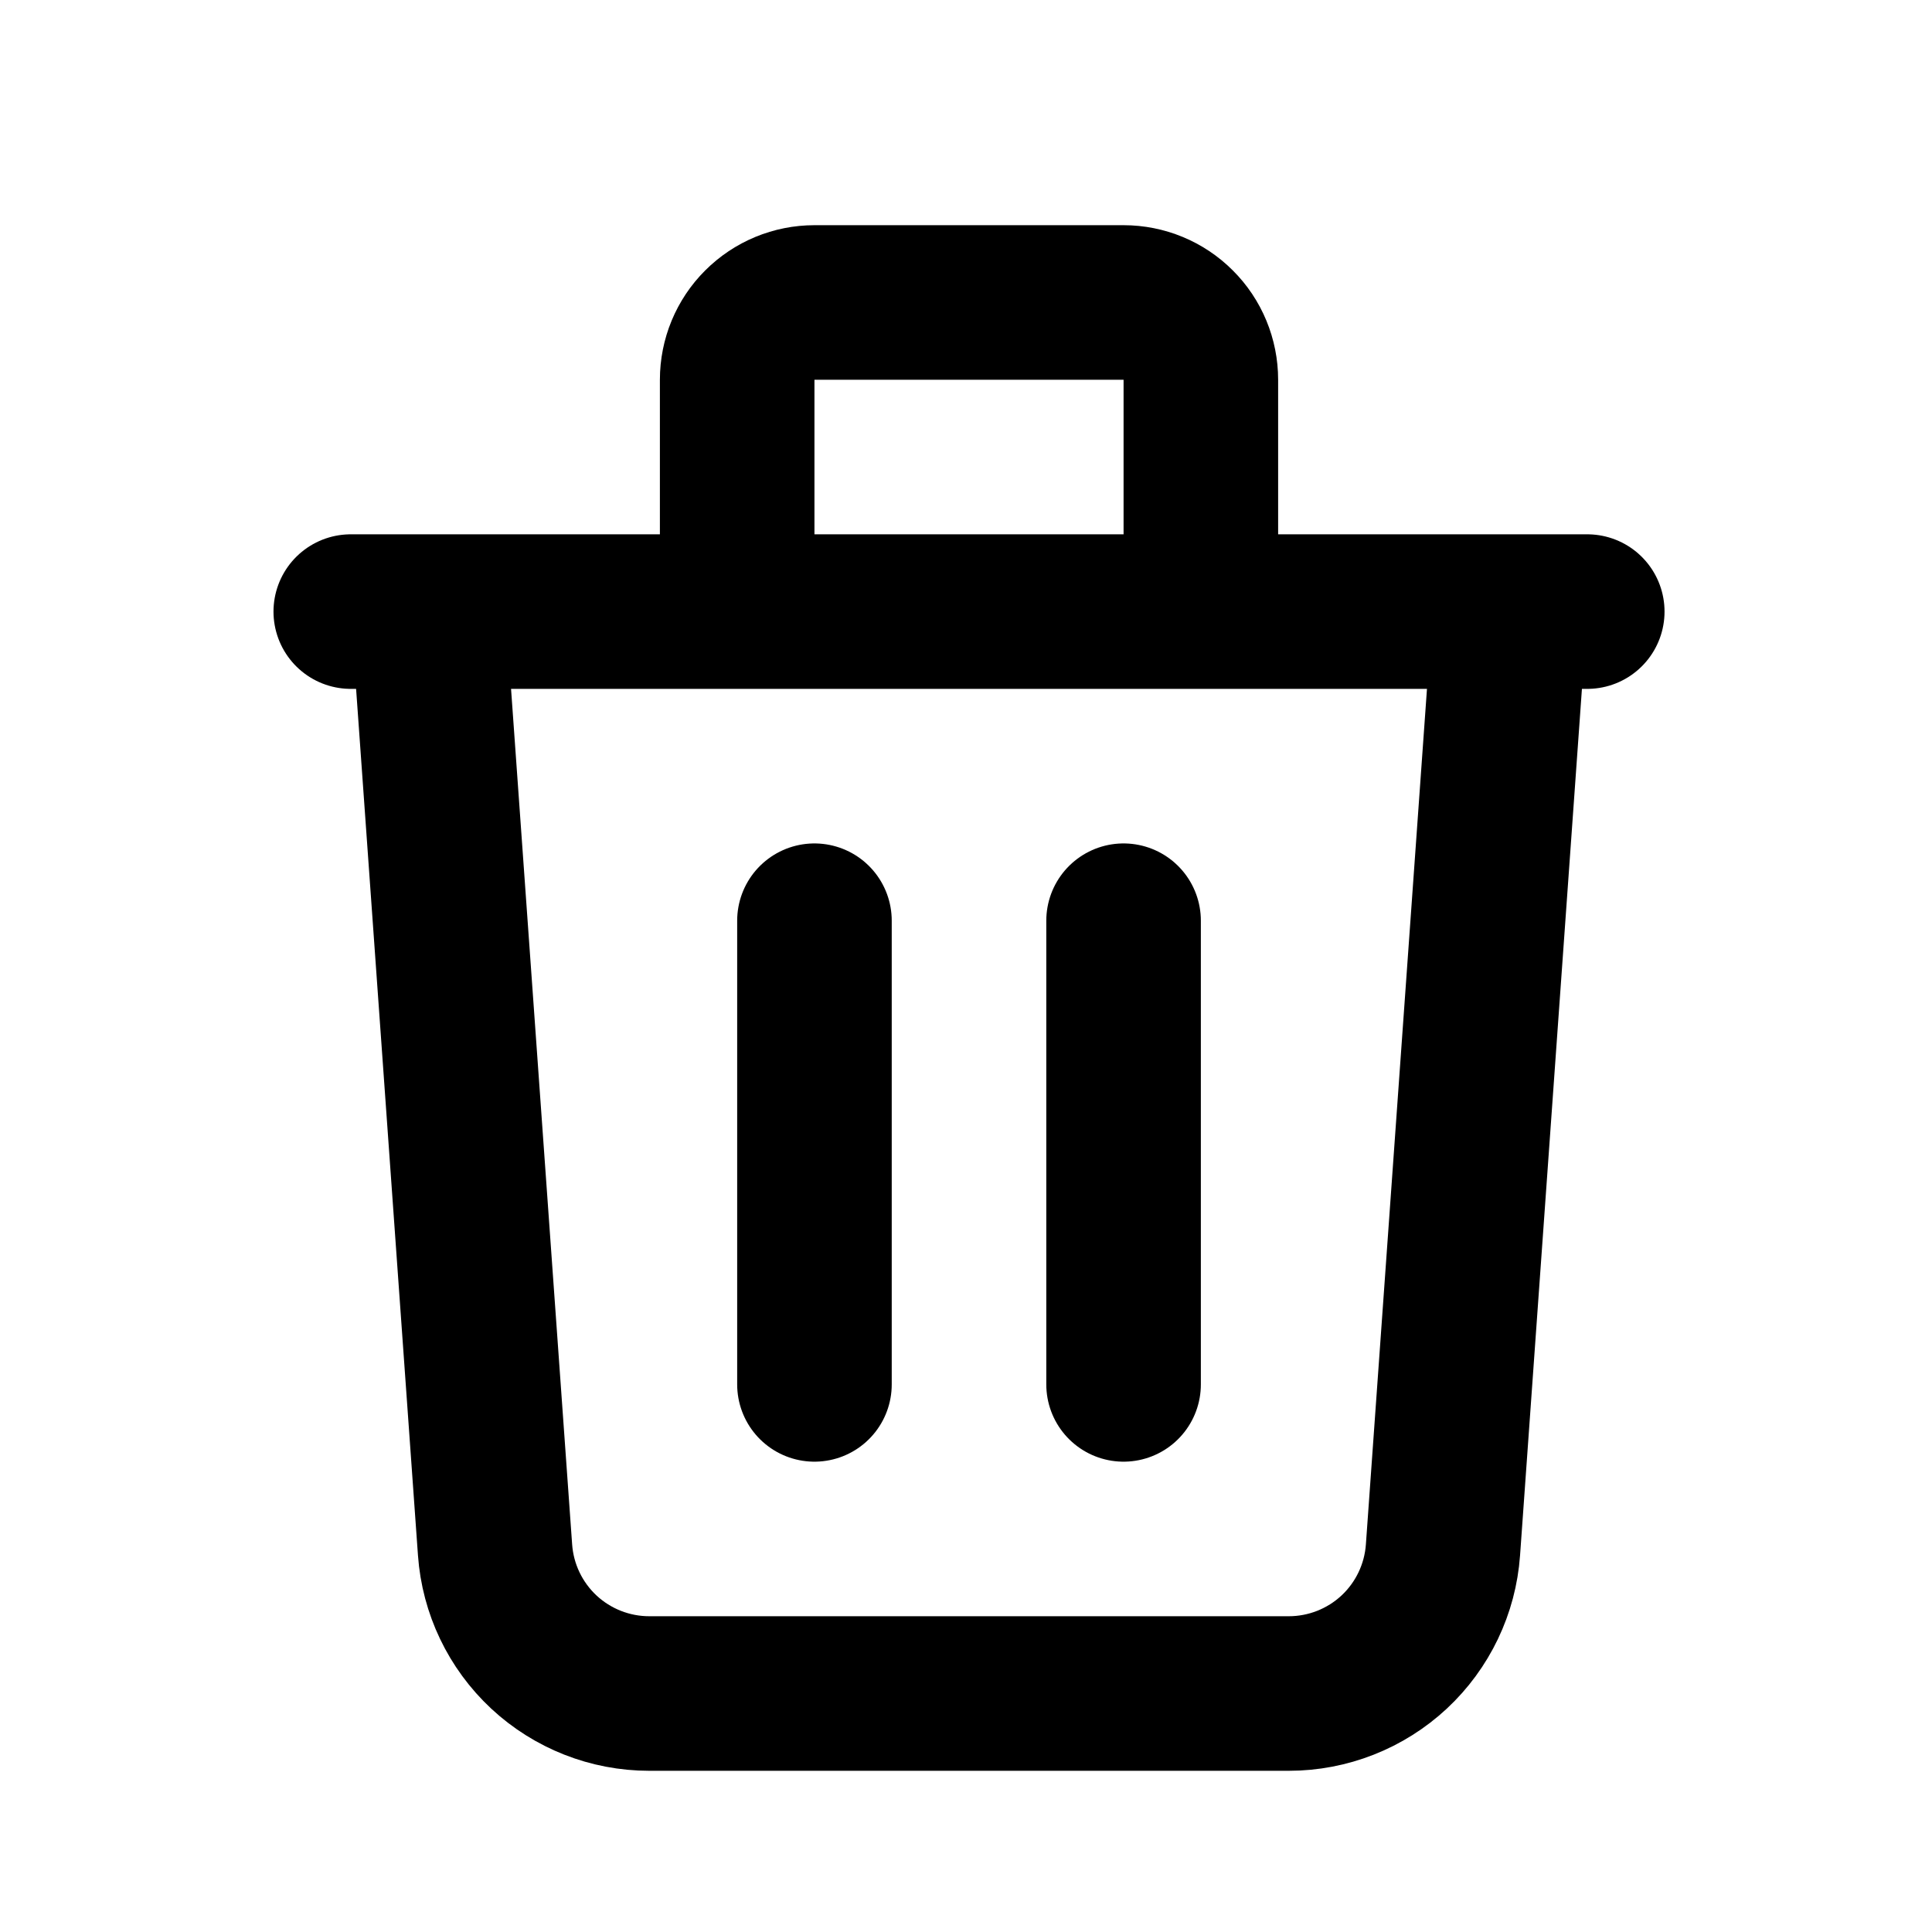 <svg width="25" height="25" viewBox="0 0 25 25" fill="none" xmlns="http://www.w3.org/2000/svg">
<path d="M19.539 7.914L18.672 20.056C18.636 20.561 18.41 21.033 18.04 21.378C17.67 21.722 17.183 21.914 16.677 21.914H8.401C7.895 21.914 7.408 21.722 7.038 21.378C6.668 21.033 6.442 20.561 6.406 20.056L5.539 7.914M10.539 11.914V17.914M14.539 11.914V17.914M15.539 7.914V4.914C15.539 4.649 15.434 4.394 15.246 4.207C15.059 4.019 14.804 3.914 14.539 3.914H10.539C10.274 3.914 10.02 4.019 9.832 4.207C9.644 4.394 9.539 4.649 9.539 4.914V7.914M4.539 7.914H20.539" stroke="black" stroke-width="2" stroke-linecap="round" stroke-linejoin="round"/>
</svg>
